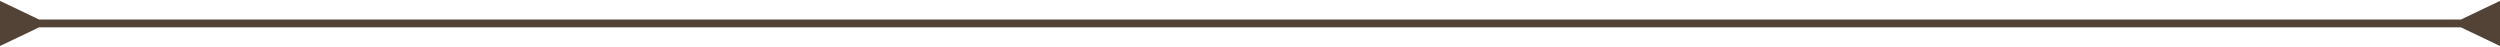 <svg width="320" height="6" viewBox="0 0 320 6" fill="none" xmlns="http://www.w3.org/2000/svg">
<path d="M5 2.5L2.52368e-07 0.113L-2.52368e-07 5.887L5 3.5L5 2.5ZM315 3.5L320 5.887L320 0.113L315 2.5L315 3.5ZM4.5 3.5L315.5 3.5L315.5 2.5L4.5 2.5L4.5 3.5Z" fill="#524336"/>
</svg>
